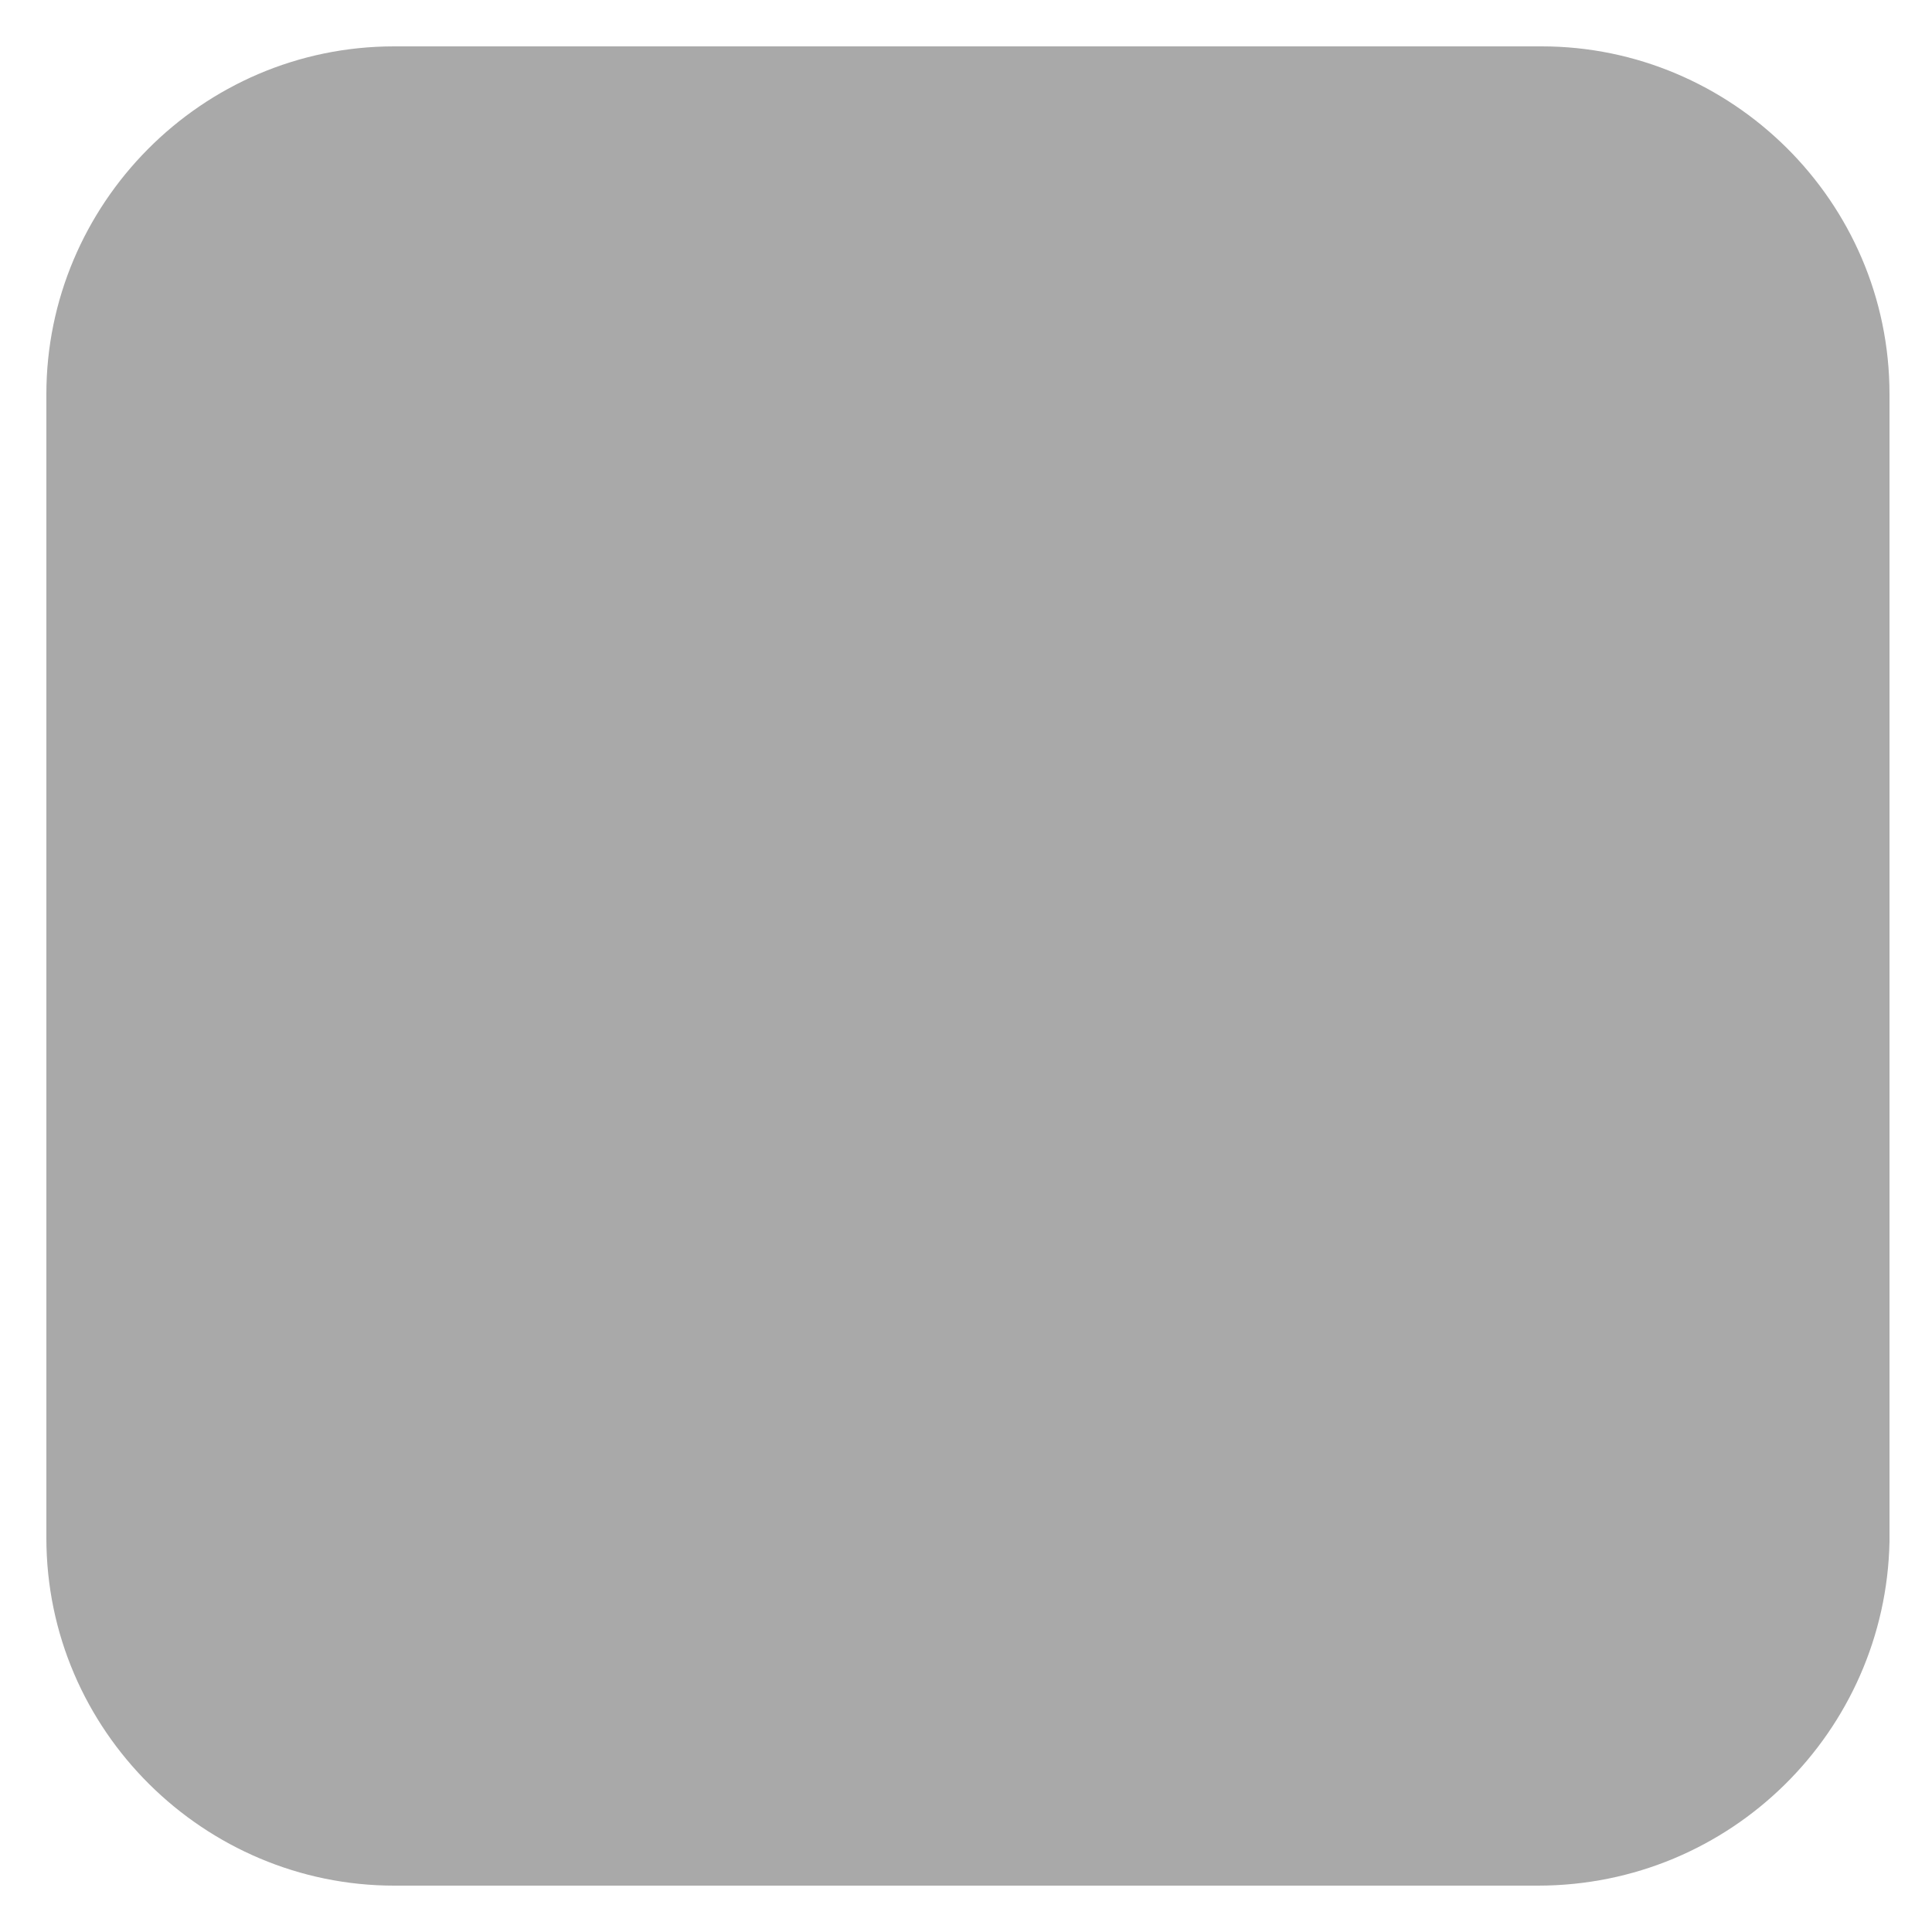 <?xml version="1.0" encoding="utf-8"?>
<!-- Generator: Adobe Illustrator 22.1.0, SVG Export Plug-In . SVG Version: 6.00 Build 0)  -->
<svg version="1.1" id="Layer_1" xmlns="http://www.w3.org/2000/svg" xmlns:xlink="http://www.w3.org/1999/xlink" x="0px" y="0px"
	 viewBox="0 0 50 50" style="enable-background:new 0 0 50 50;" xml:space="preserve">
<style type="text/css">
	.st0{fill:#A9A9A9;}
</style>
<path class="st0" d="M39.8,48.8H10.2c-4.9,0-9-4-9-9V10.2c0-4.9,4-9,9-9h29.7c4.9,0,9,4,9,9v29.7C48.8,44.8,44.8,48.8,39.8,48.8z"/>
</svg>
